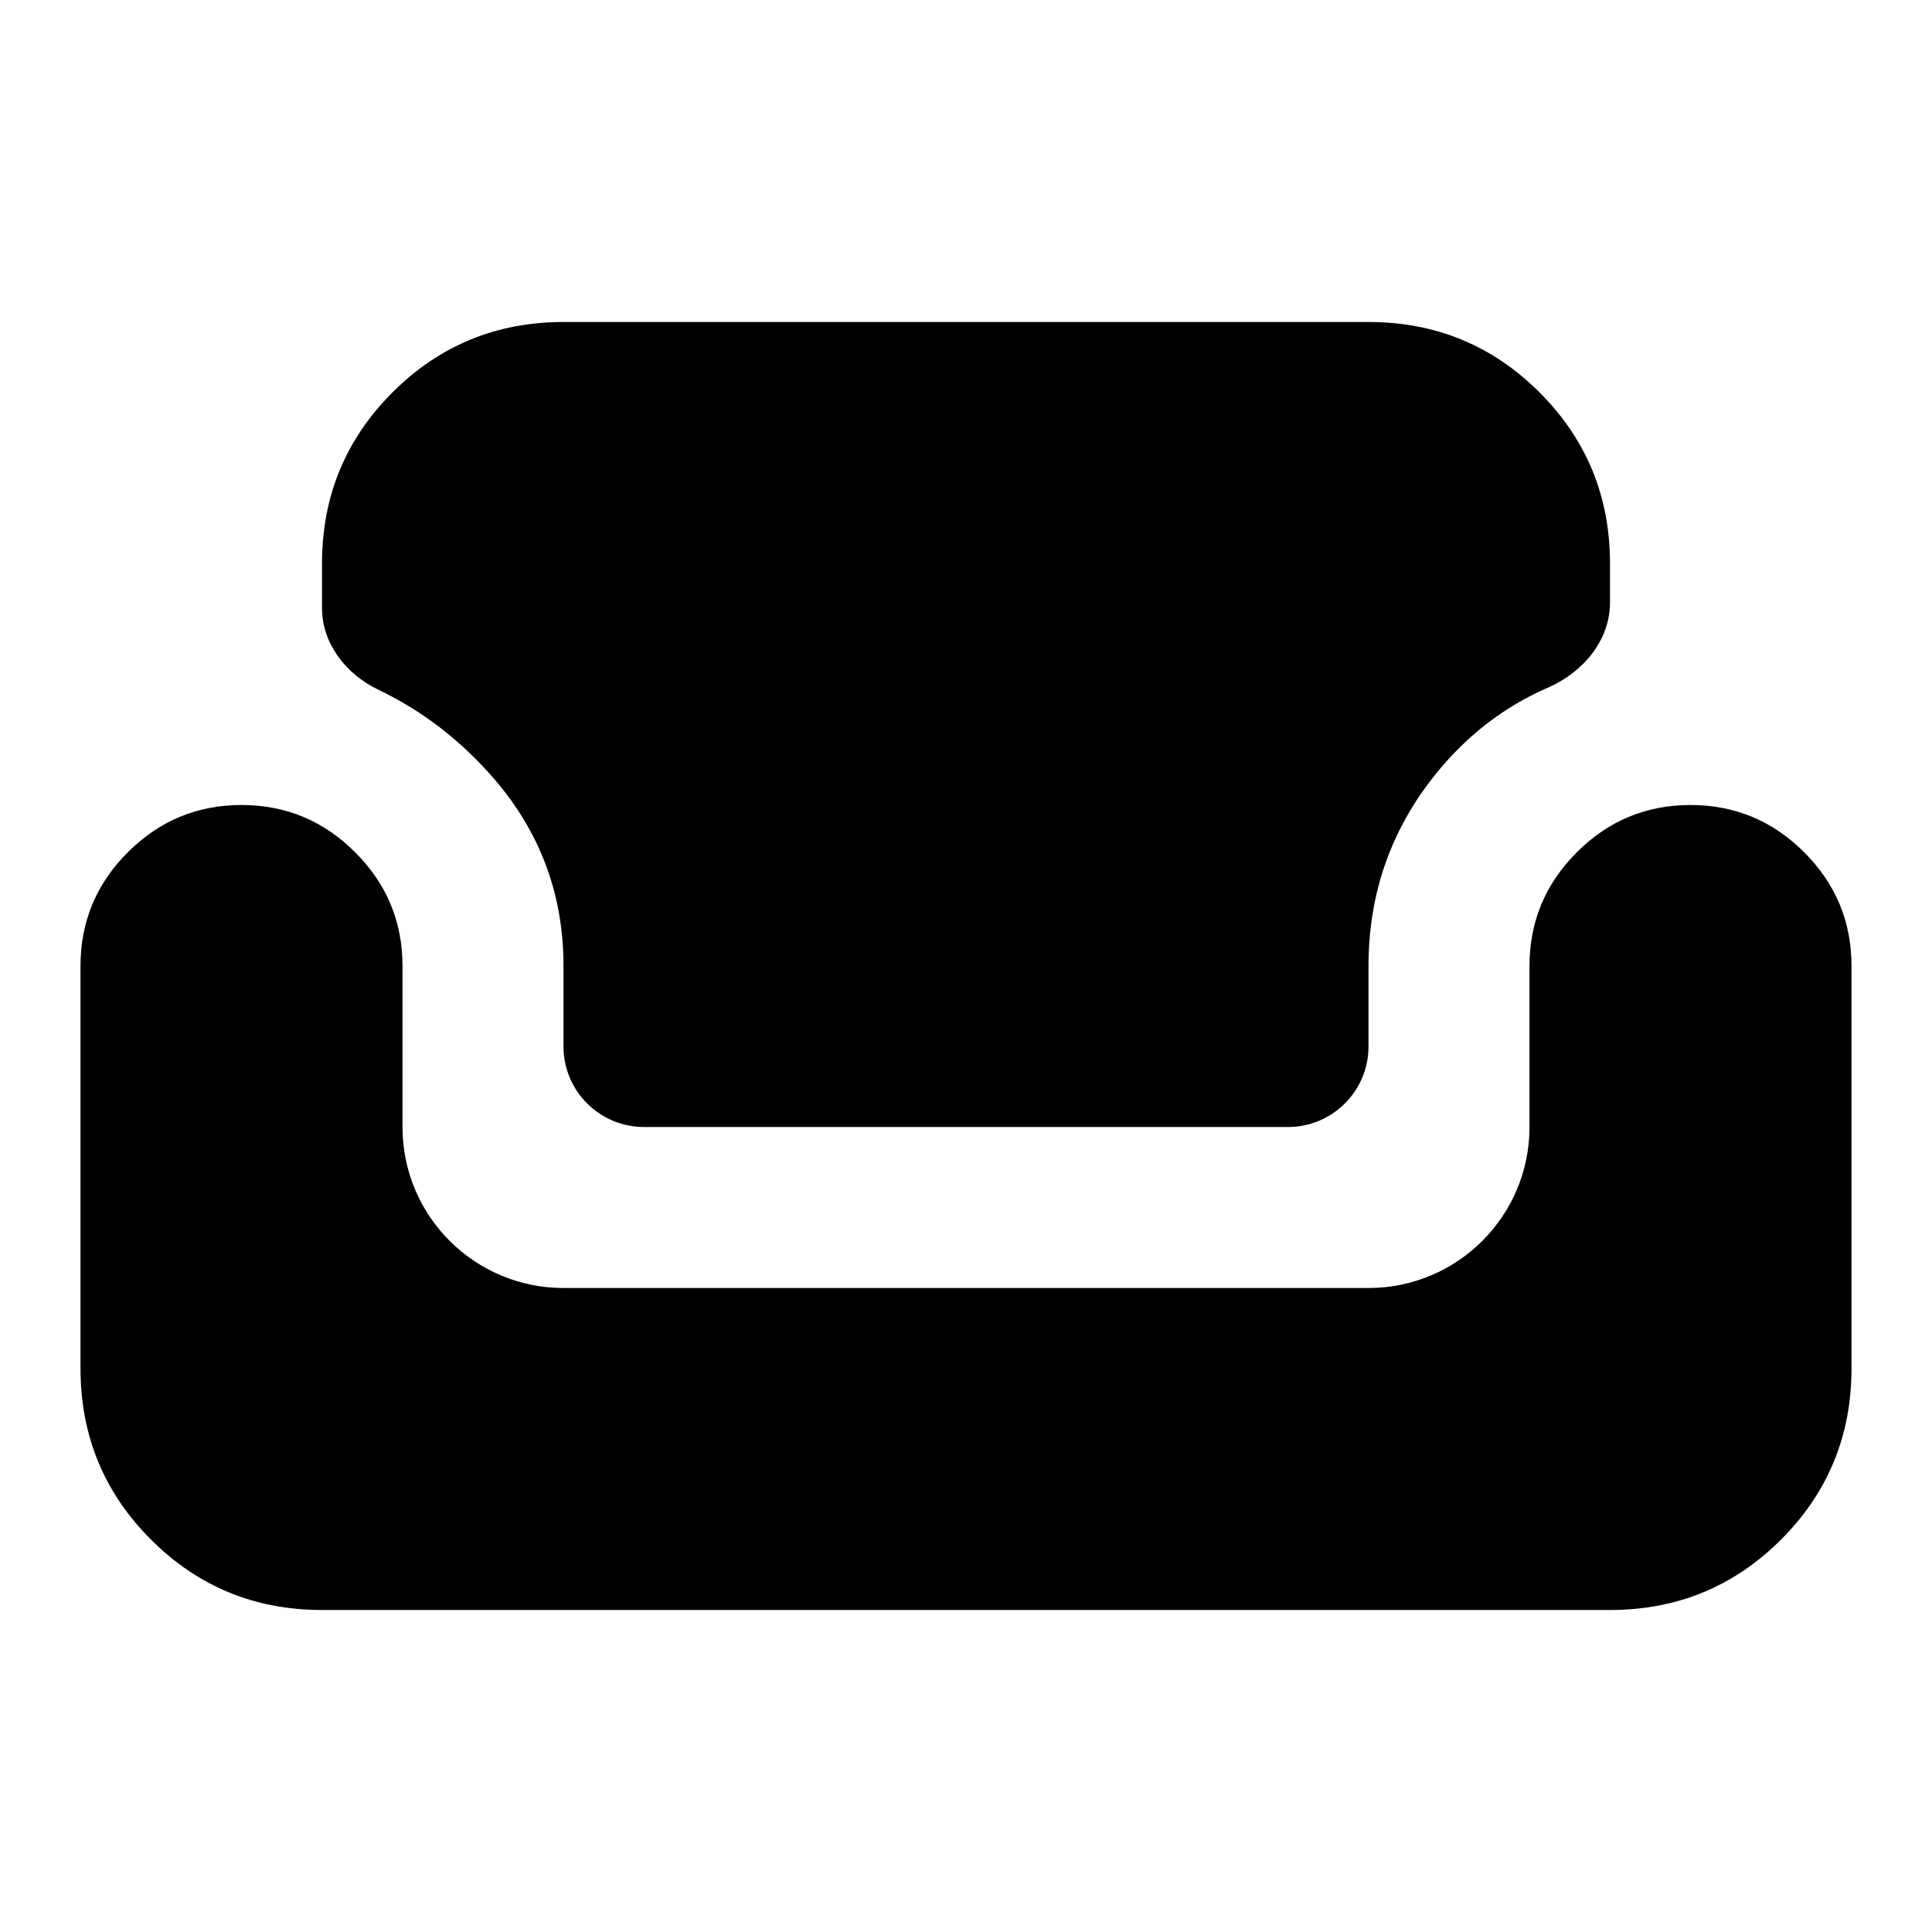 <svg width="24" height="24" viewBox="0 0 24 24" fill="none" xmlns="http://www.w3.org/2000/svg">
<path d="M4 20C3.167 20 2.458 19.708 1.875 19.125C1.292 18.542 1 17.833 1 17V12C1 11.45 1.196 10.979 1.587 10.588C1.979 10.196 2.45 10 3 10C3.55 10 4.021 10.196 4.412 10.588C4.804 10.979 5 11.45 5 12V14C5 15.105 5.895 16 7 16H17C18.105 16 19 15.105 19 14V12C19 11.45 19.196 10.979 19.587 10.588C19.979 10.196 20.45 10 21 10C21.55 10 22.021 10.196 22.413 10.588C22.804 10.979 23 11.45 23 12V17C23 17.833 22.708 18.542 22.125 19.125C21.542 19.708 20.833 20 20 20H4ZM8 14C7.448 14 7 13.552 7 13V12C7 11.117 6.713 10.342 6.138 9.675C5.728 9.2 5.248 8.83 4.698 8.567C4.298 8.375 4 7.995 4 7.552V7C4 6.167 4.292 5.458 4.875 4.875C5.458 4.292 6.167 4 7 4H17C17.833 4 18.542 4.292 19.125 4.875C19.708 5.458 20 6.167 20 7V7.486C20 7.96 19.66 8.355 19.225 8.544C18.685 8.779 18.223 9.135 17.837 9.613C17.279 10.304 17 11.1 17 12V13C17 13.552 16.552 14 16 14H8Z" fill="black"/>
</svg>
